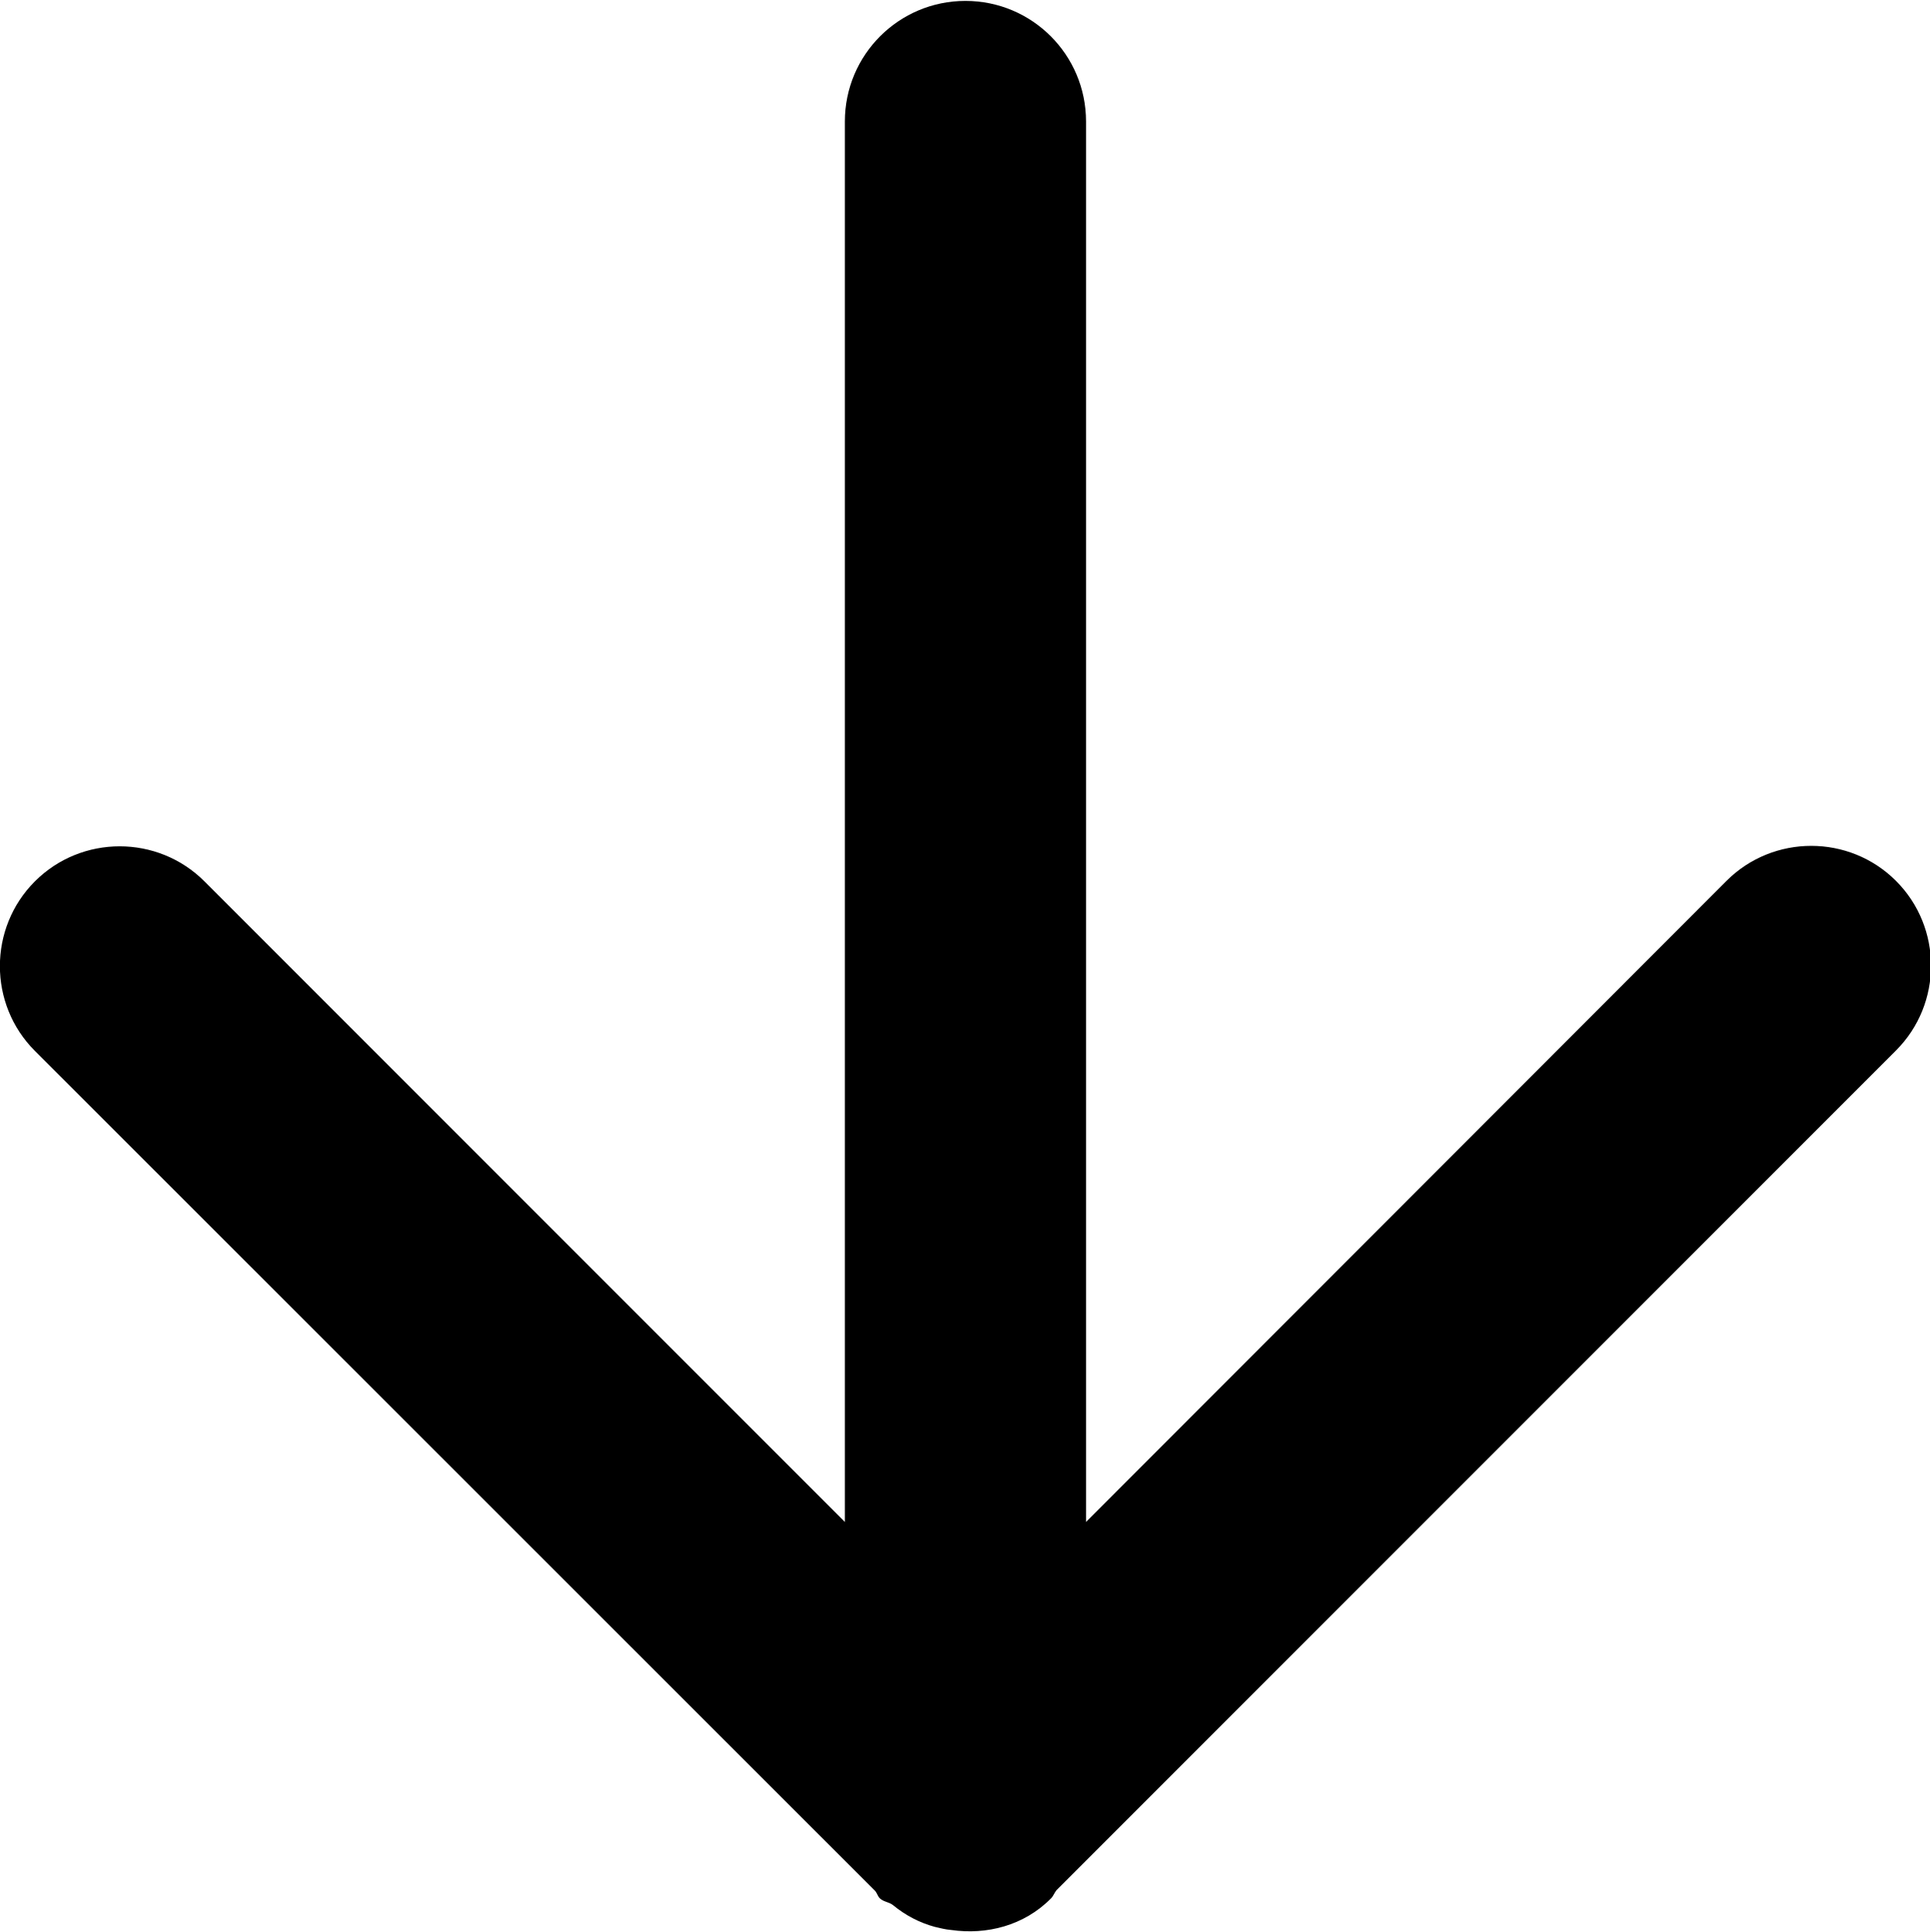 <svg viewBox="-306.9 587.9 425.8 426.1">
  <path d="M-75,1006.6c0.5-0.5,0.7-1.2,1.2-1.8l185.2-185.2c10.3-10.3,10.3-27.1,0-37.4
  c-10.3-10.3-27.1-10.3-37.4,0L-67.3,923.6V614.7c0-14.7-11.9-26.6-26.6-26.6c-14.7,0-26.6,11.9-26.6,26.6v308.9l-141.3-141.3
  c-10.3-10.3-27.1-10.3-37.4,0c-10.3,10.3-10.3,27.1,0,37.4l185.3,185.2c0.5,0.5,0.6,1.2,1.1,1.7c0.8,0.8,2,0.8,2.9,1.5
  c2.8,2.3,5.9,3.9,9.2,4.8c1.3,0.3,2.4,0.6,3.7,0.7C-89.3,1014.7-81,1012.7-75,1006.6z"/>
</svg>
